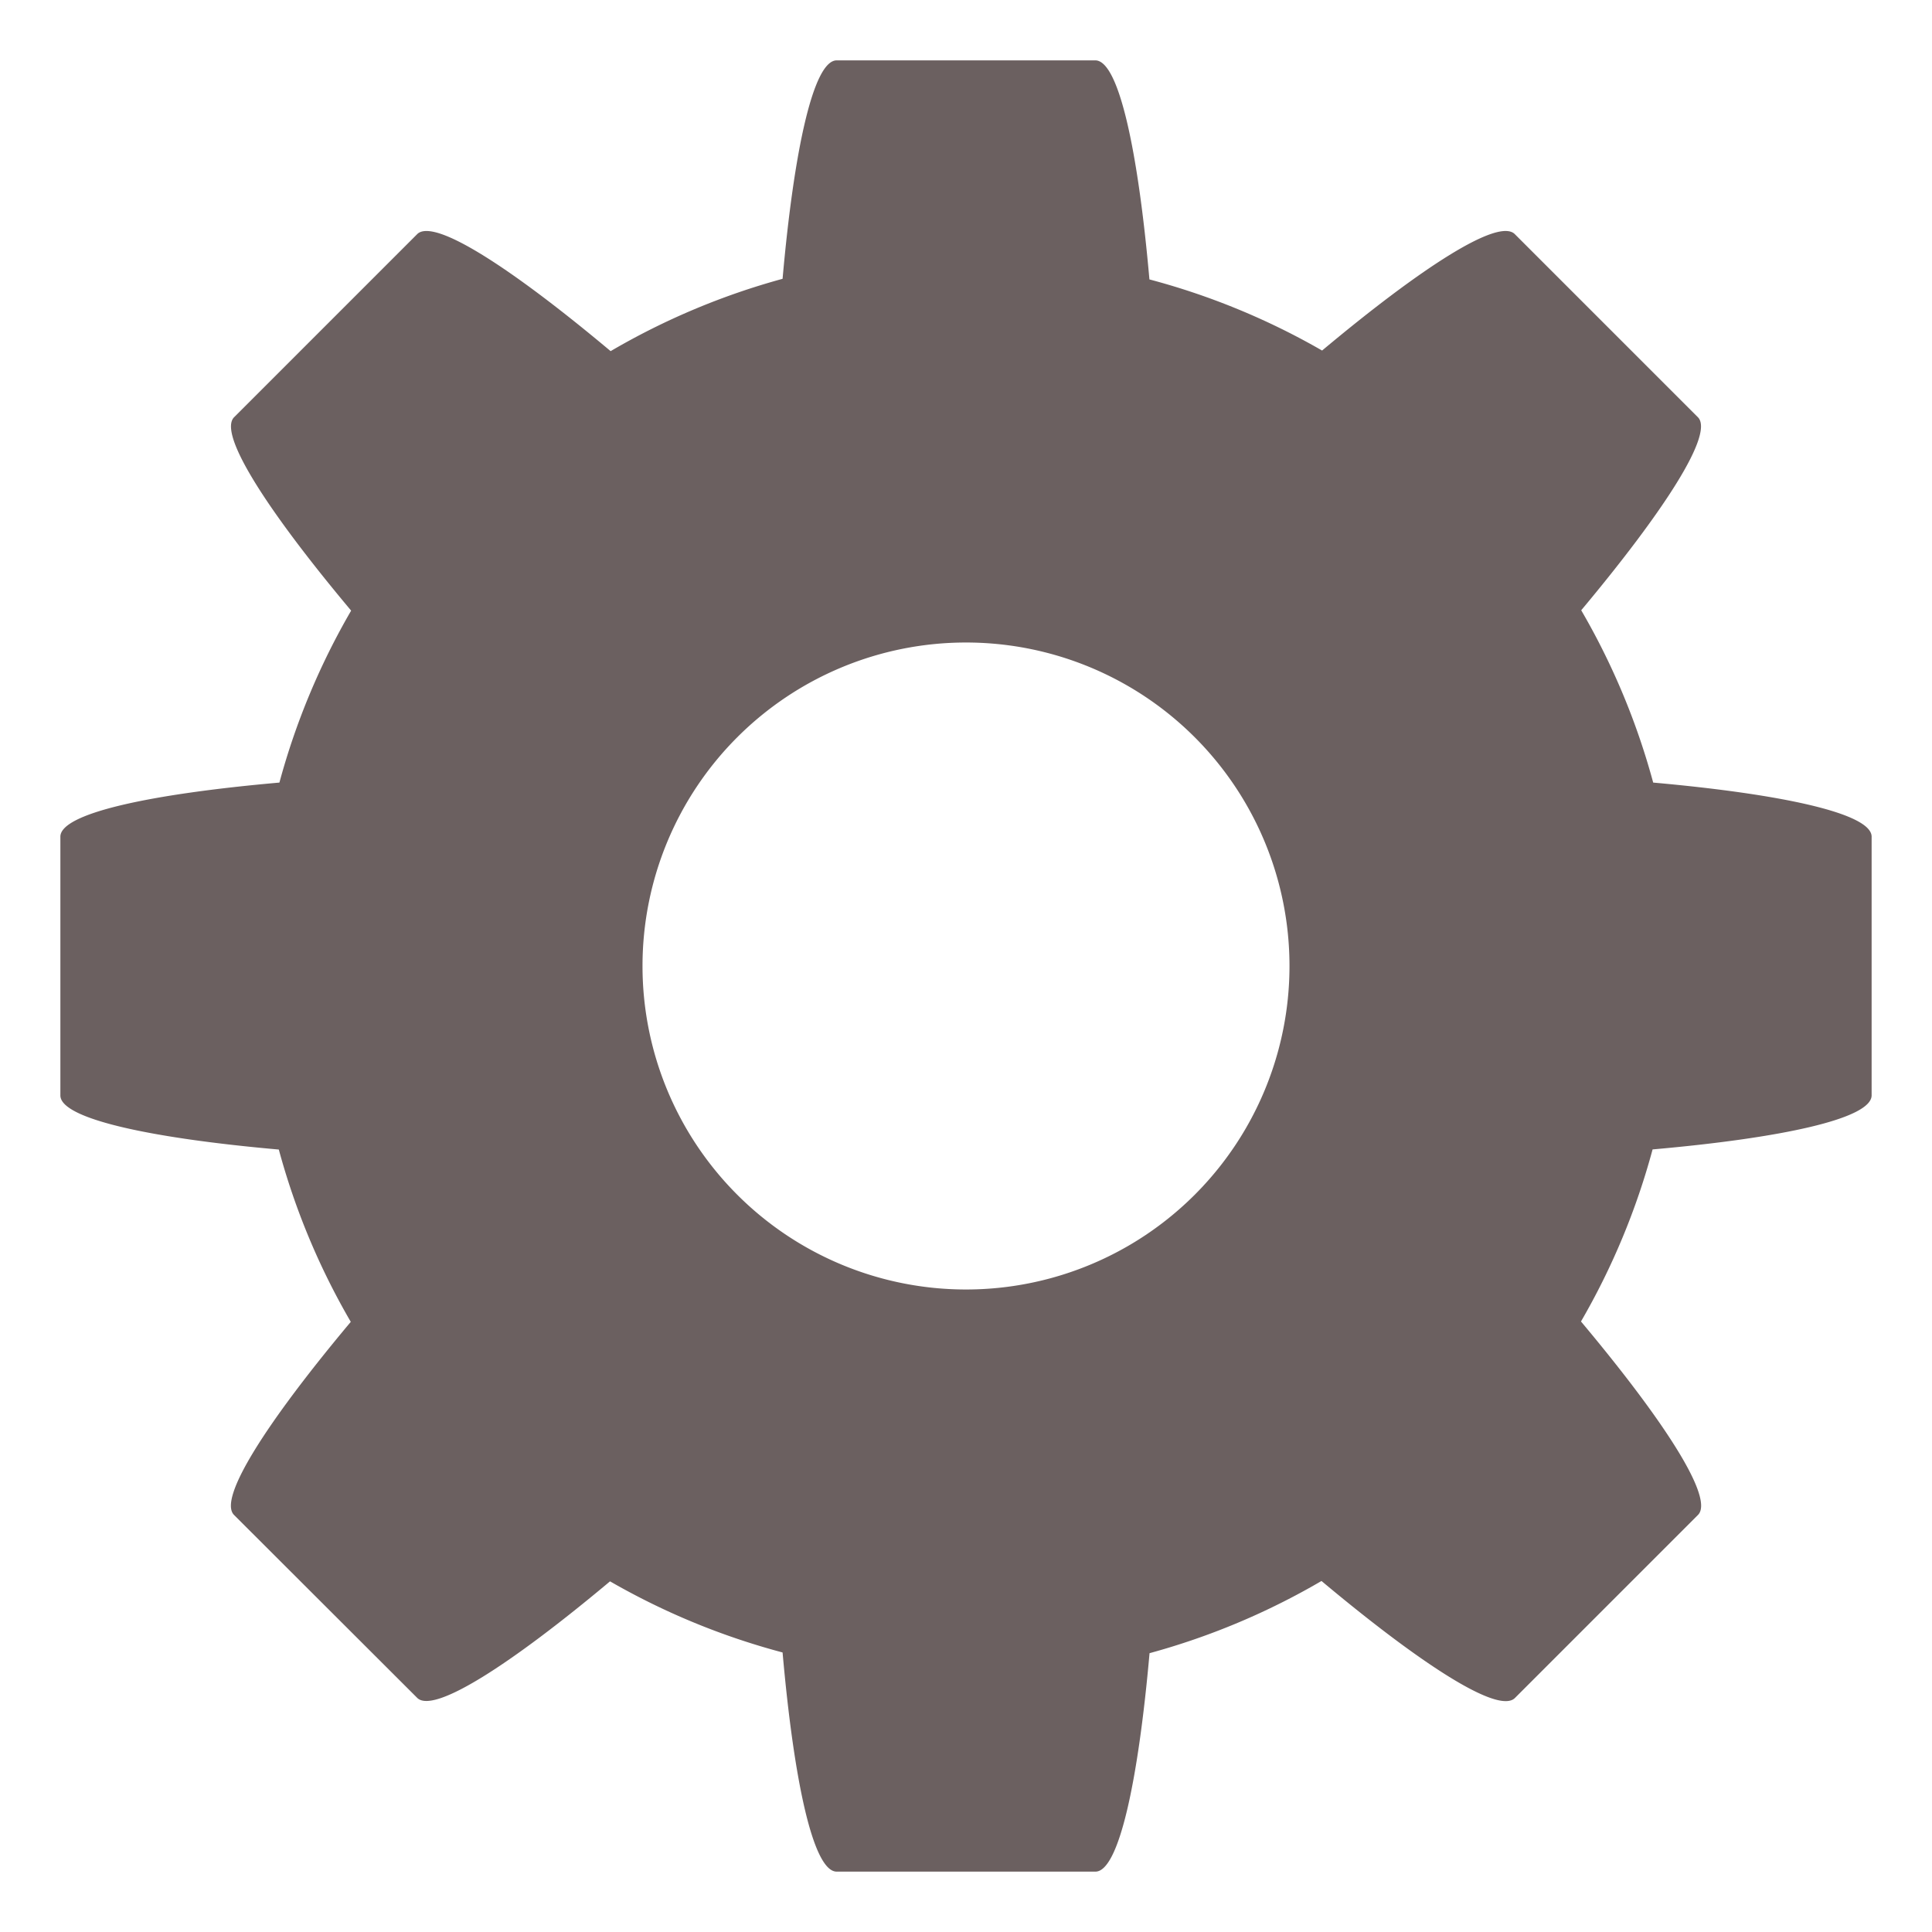 <svg xmlns="http://www.w3.org/2000/svg" width="16" height="16" version="1.1">
 <defs>
   <style id="current-color-scheme" type="text/css">
   .ColorScheme-Text { color:#6b6060; } .ColorScheme-Highlight { color:#5294e2; }
  </style>
  <linearGradient id="arrongin" x1="0%" x2="0%" y1="0%" y2="100%">
   <stop offset="0%" style="stop-color:#dd9b44; stop-opacity:1"/>
   <stop offset="100%" style="stop-color:#ad6c16; stop-opacity:1"/>
  </linearGradient>
  <linearGradient id="aurora" x1="0%" x2="0%" y1="0%" y2="100%">
   <stop offset="0%" style="stop-color:#09D4DF; stop-opacity:1"/>
   <stop offset="100%" style="stop-color:#9269F4; stop-opacity:1"/>
  </linearGradient>
  <linearGradient id="fitdance" x1="0%" x2="0%" y1="0%" y2="100%">
   <stop offset="0%" style="stop-color:#1AD6AB; stop-opacity:1"/>
   <stop offset="100%" style="stop-color:#329DB6; stop-opacity:1"/>
  </linearGradient>
  <linearGradient id="oomox" x1="0%" x2="0%" y1="0%" y2="100%">
   <stop offset="0%" style="stop-color:#efefe7; stop-opacity:1"/>
   <stop offset="100%" style="stop-color:#8f8f8b; stop-opacity:1"/>
  </linearGradient>
  <linearGradient id="rainblue" x1="0%" x2="0%" y1="0%" y2="100%">
   <stop offset="0%" style="stop-color:#00F260; stop-opacity:1"/>
   <stop offset="100%" style="stop-color:#0575E6; stop-opacity:1"/>
  </linearGradient>
  <linearGradient id="sunrise" x1="0%" x2="0%" y1="0%" y2="100%">
   <stop offset="0%" style="stop-color: #FF8501; stop-opacity:1"/>
   <stop offset="100%" style="stop-color: #FFCB01; stop-opacity:1"/>
  </linearGradient>
  <linearGradient id="telinkrin" x1="0%" x2="0%" y1="0%" y2="100%">
   <stop offset="0%" style="stop-color: #b2ced6; stop-opacity:1"/>
   <stop offset="100%" style="stop-color: #6da5b7; stop-opacity:1"/>
  </linearGradient>
  <linearGradient id="60spsycho" x1="0%" x2="0%" y1="0%" y2="100%">
   <stop offset="0%" style="stop-color: #df5940; stop-opacity:1"/>
   <stop offset="25%" style="stop-color: #d8d15f; stop-opacity:1"/>
   <stop offset="50%" style="stop-color: #e9882a; stop-opacity:1"/>
   <stop offset="100%" style="stop-color: #279362; stop-opacity:1"/>
  </linearGradient>
  <linearGradient id="90ssummer" x1="0%" x2="0%" y1="0%" y2="100%">
   <stop offset="0%" style="stop-color: #f618c7; stop-opacity:1"/>
   <stop offset="20%" style="stop-color: #94ffab; stop-opacity:1"/>
   <stop offset="50%" style="stop-color: #fbfd54; stop-opacity:1"/>
   <stop offset="100%" style="stop-color: #0f83ae; stop-opacity:1"/>
  </linearGradient>
 </defs>
 <path style="fill:currentColor;" class="ColorScheme-Text" d="m 6.929,0.5 c -0.193,0 -0.354,0.745 -0.448,1.809 A 5.893,5.893 0 0 0 5.057,2.908 C 4.234,2.218 3.592,1.802 3.455,1.939 L 1.939,3.455 C 1.802,3.592 2.218,4.234 2.908,5.057 A 5.893,5.893 0 0 0 2.314,6.481 C 1.247,6.575 0.5,6.735 0.5,6.929 v 2.143 c 0,0.193 0.745,0.354 1.809,0.448 a 5.893,5.893 0 0 0 0.596,1.427 c -0.688,0.821 -1.103,1.462 -0.967,1.599 L 3.455,14.061 c 0.136,0.136 0.777,-0.278 1.597,-0.965 a 5.893,5.893 0 0 0 1.429,0.589 C 6.575,14.753 6.735,15.5 6.929,15.5 h 2.143 c 0.193,0 0.354,-0.745 0.448,-1.809 a 5.893,5.893 0 0 0 1.424,-0.598 c 0.823,0.689 1.465,1.106 1.602,0.969 l 1.516,-1.516 c 0.137,-0.137 -0.279,-0.779 -0.969,-1.602 A 5.893,5.893 0 0 0 13.686,9.519 C 14.753,9.425 15.5,9.265 15.5,9.071 V 6.929 c 0,-0.193 -0.745,-0.353 -1.809,-0.448 A 5.893,5.893 0 0 0 13.095,5.054 C 13.782,4.232 14.198,3.591 14.061,3.455 L 12.545,1.939 C 12.409,1.802 11.769,2.217 10.949,2.903 A 5.893,5.893 0 0 0 9.519,2.314 C 9.425,1.247 9.265,0.5 9.071,0.5 Z M 8,5.321 A 2.679,2.679 0 0 1 10.679,8 2.679,2.679 0 0 1 8,10.679 2.679,2.679 0 0 1 5.321,8 2.679,2.679 0 0 1 8,5.321 Z"/>
</svg>
